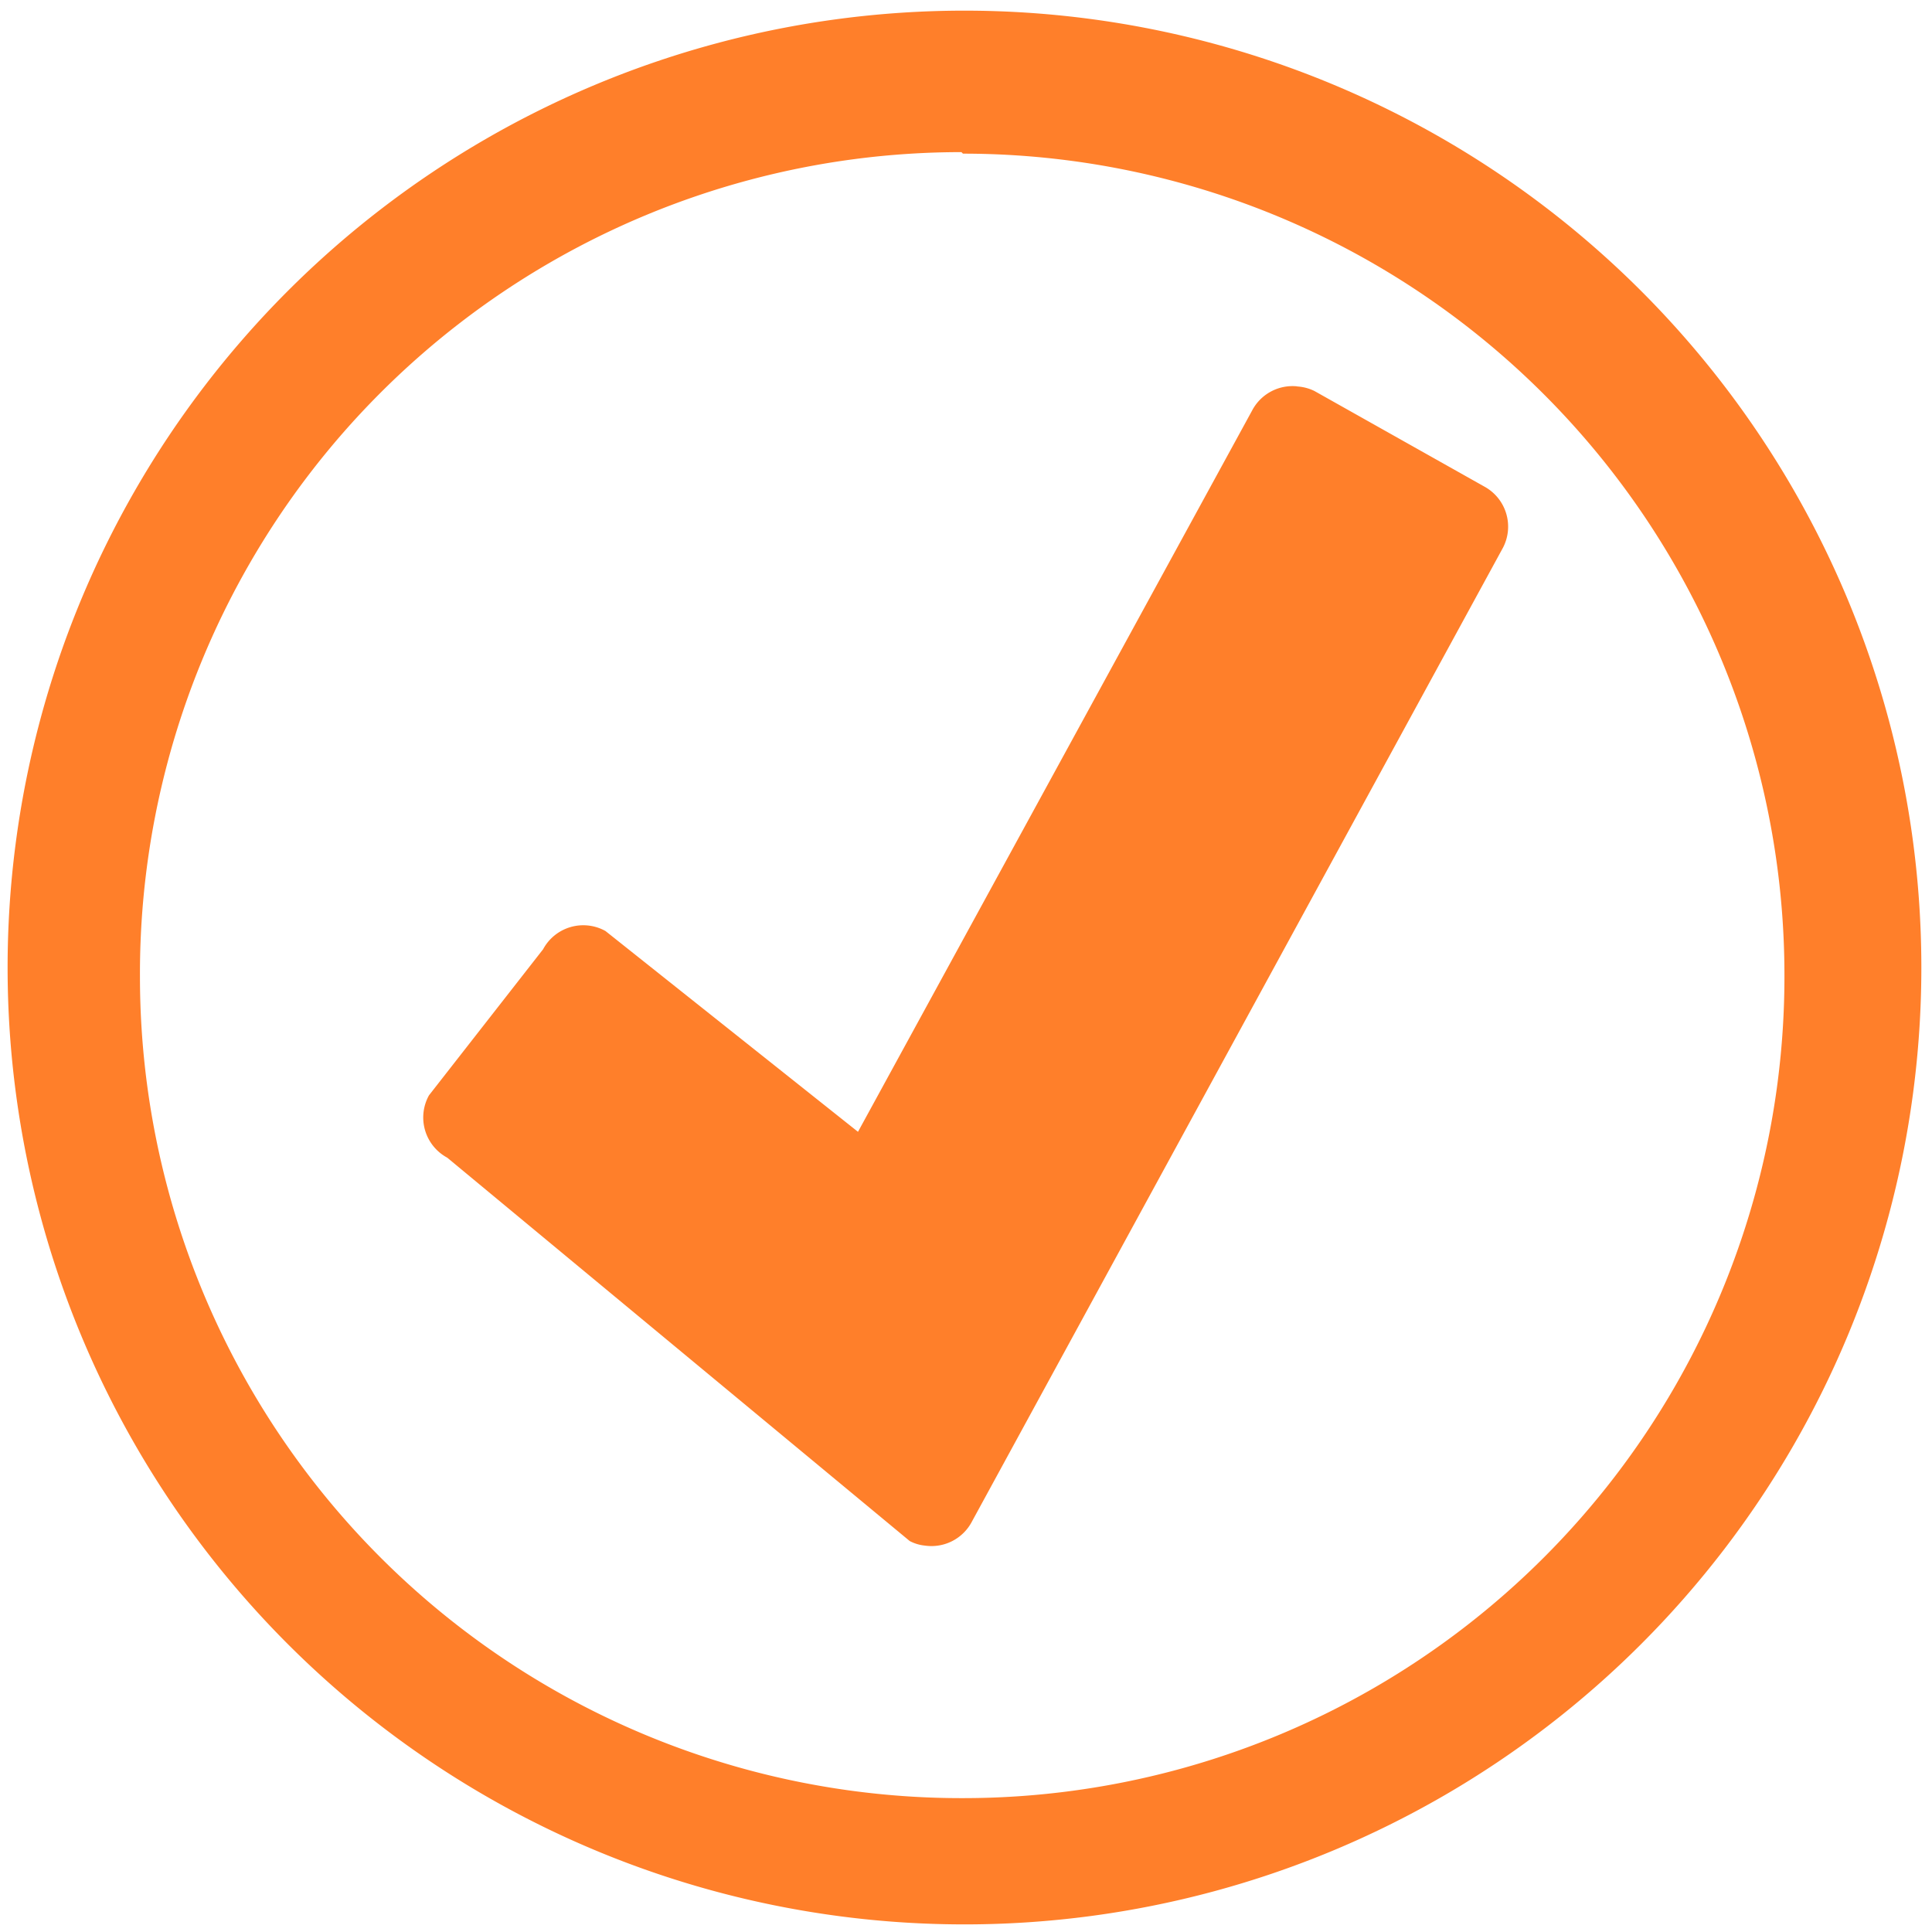 <svg xmlns="http://www.w3.org/2000/svg" width="48" height="48" viewBox="0 0 12.7 12.7"><path fill="#ff7f2a" d="M6.34.07a6.29 6.29 0 0 0-6.29 6.3 6.29 6.29 0 0 0 6.3 6.28 6.29 6.29 0 0 0 6.28-6.29A6.29 6.29 0 0 0 6.34.07zm-.01.94a5.4 5.4 0 0 1 5.4 5.4 5.4 5.4 0 0 1-5.4 5.41 5.4 5.4 0 0 1-5.41-5.4A5.4 5.4 0 0 1 6.32 1zm2.2 1.53a.3.3 0 0 0-.3.16L5.64 7.44 3.98 6.12a.3.3 0 0 0-.41.12l-.75.96a.3.3 0 0 0 .12.41l3.04 2.52a.27.27 0 0 0 .1.03.3.3 0 0 0 .31-.16l3.49-6.4a.3.3 0 0 0-.12-.4l-1.12-.63a.3.3 0 0 0-.12-.03z"/></svg>